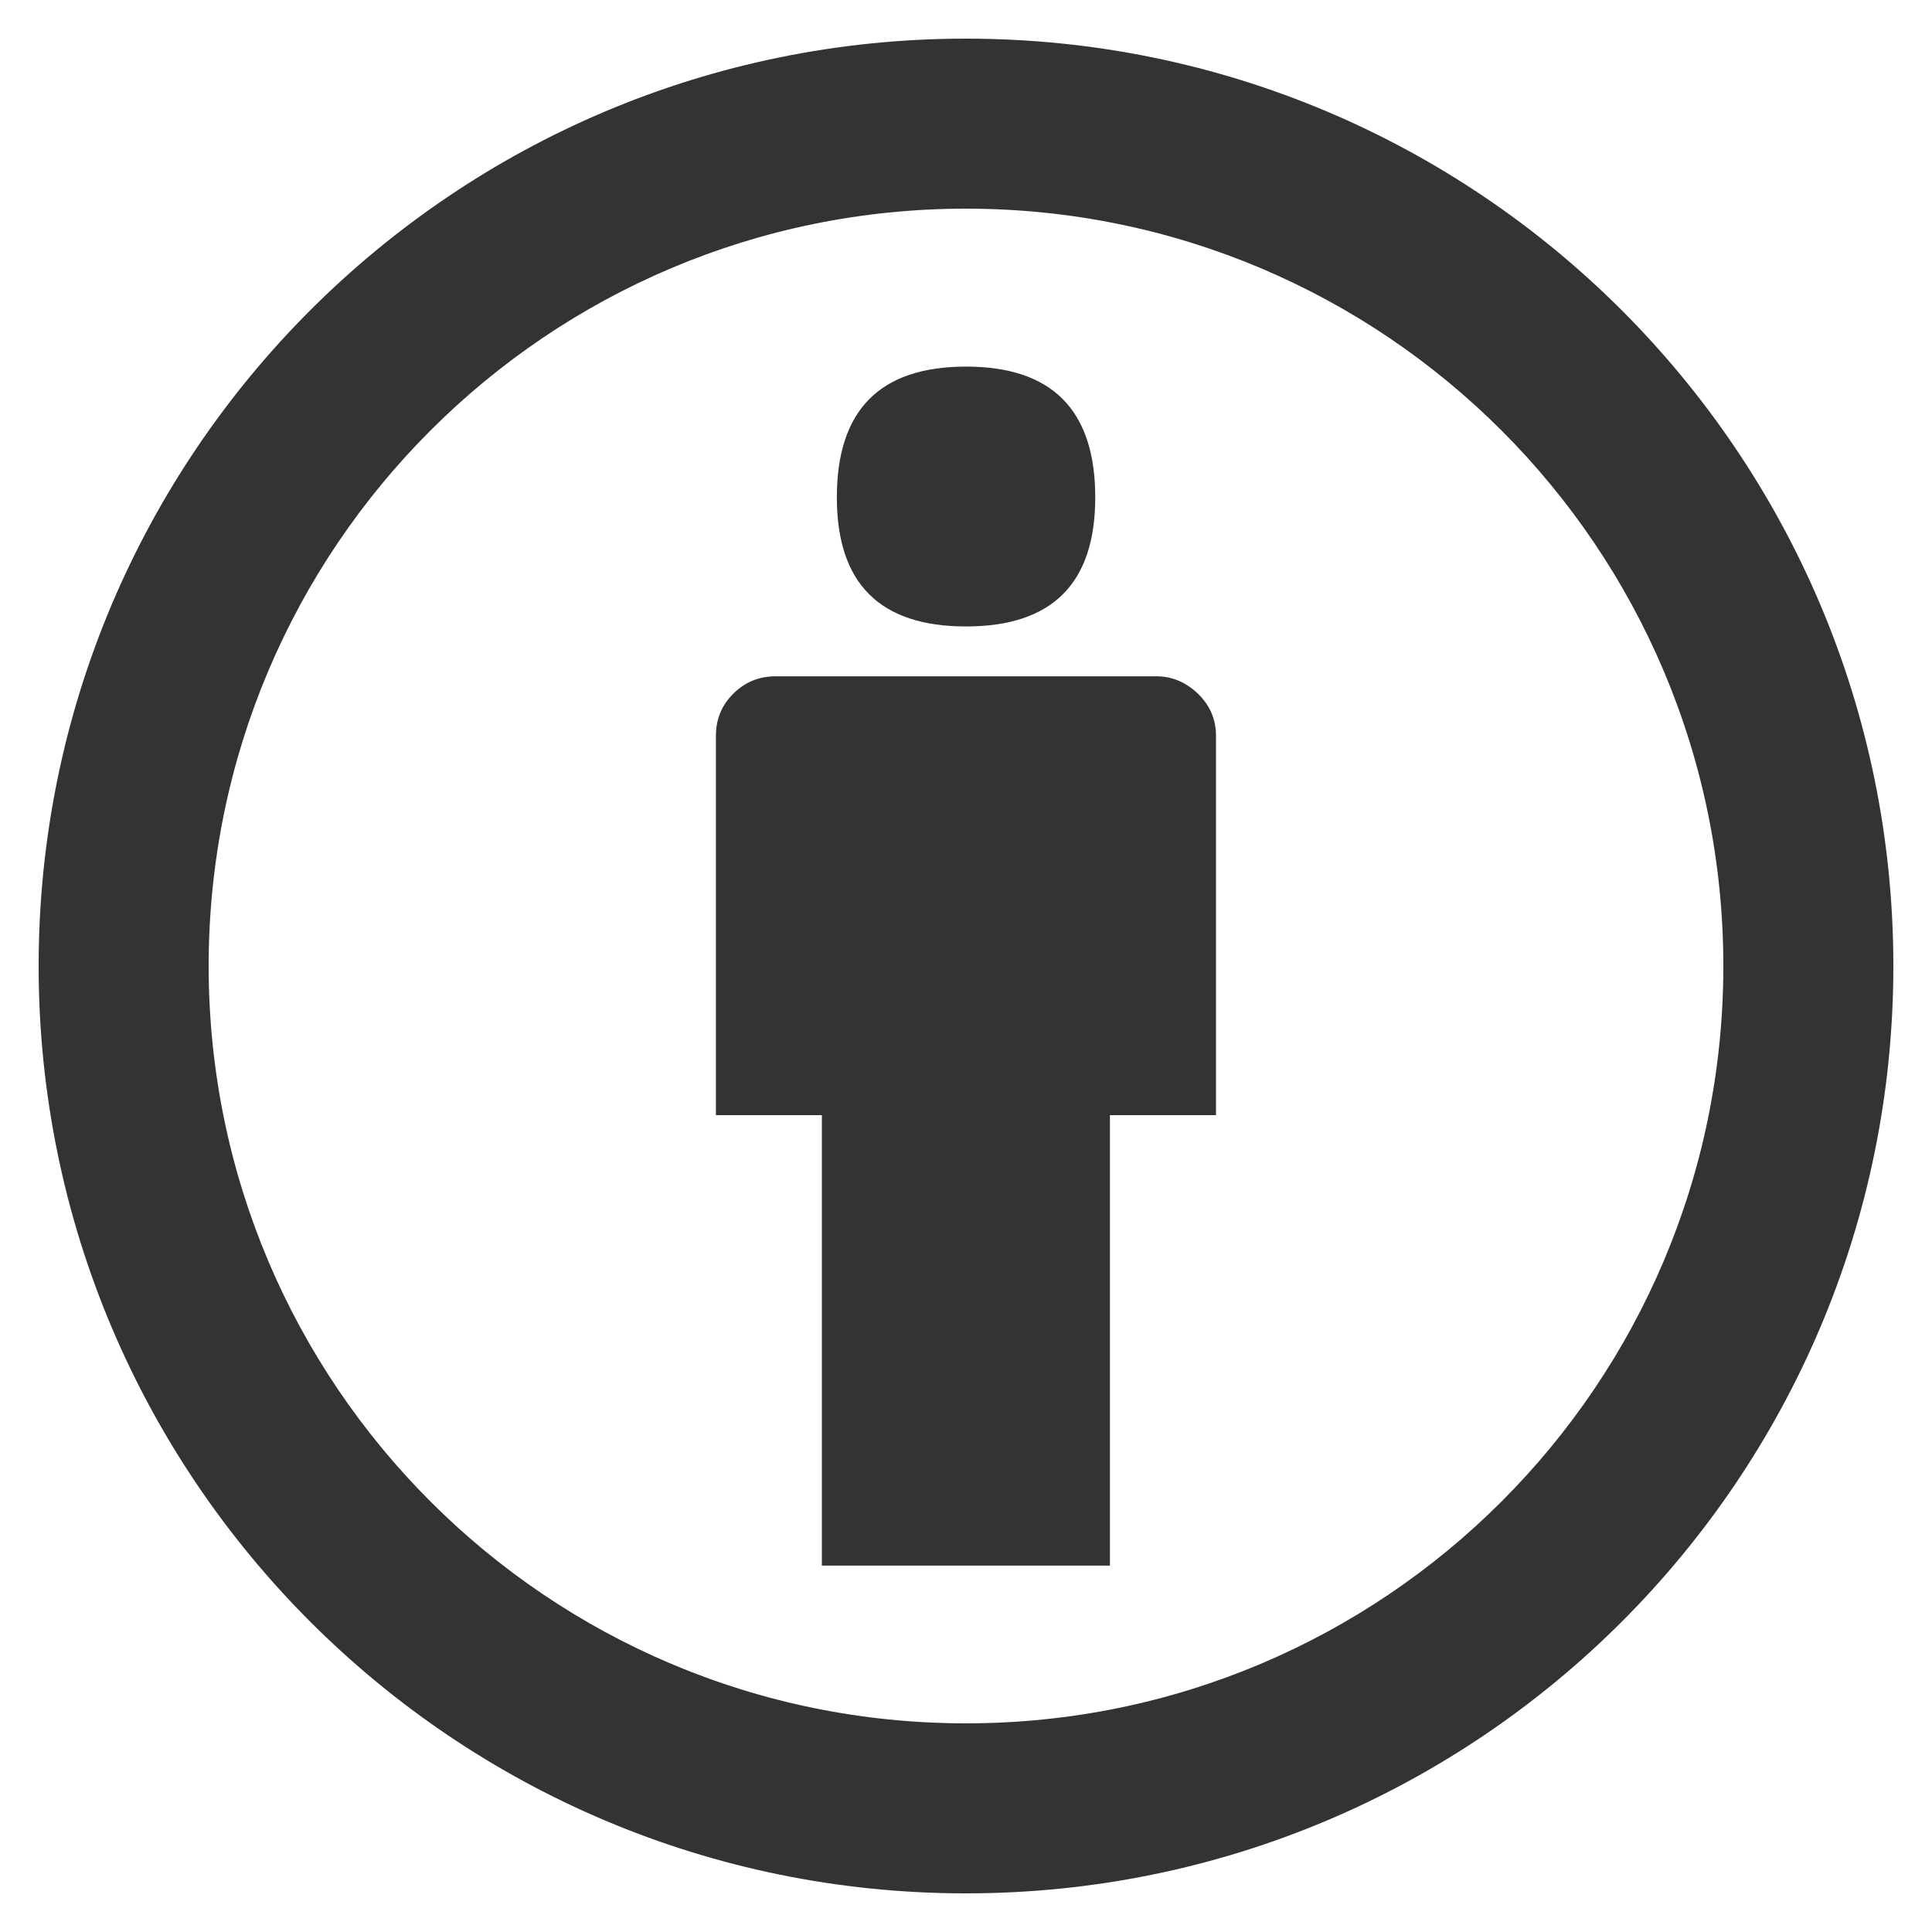 <?xml version="1.0" encoding="utf-8"?> <!-- Generator: IcoMoon.io --> <!DOCTYPE svg PUBLIC "-//W3C//DTD SVG 1.1//EN" "http://www.w3.org/Graphics/SVG/1.1/DTD/svg11.dtd"> <svg width="500" height="500" viewBox="0 0 500 500" xmlns="http://www.w3.org/2000/svg" xmlns:xlink="http://www.w3.org/1999/xlink" fill="#333333"><path d="M 250.00,162.125c 22.30,0.00, 33.45-11.125, 33.45-33.40c0.00-22.575-11.15-33.85-33.45-33.85S 216.575,106.15, 216.575,128.725 C 216.575,151.00, 227.70,162.125, 250.00,162.125zM 299.30,175.025L 200.725,175.025 c-4.30,0.00-7.925,1.50-10.95,4.50s-4.50,6.65-4.50,10.925l0.00,98.15 l 27.425,0.00 l0.00,116.575 l 74.55,0.00 l0.00-116.575 l 27.45,0.00 L 314.70,190.425 c0.00-4.275-1.575-7.90-4.70-10.925C 306.85,176.525, 303.30,175.025, 299.30,175.025zM 250.00,10.00c-132.55,0.00-240.00,107.45-240.00,240.00s 107.45,240.00, 240.00,240.00s 240.00-107.45, 240.00-240.00S 382.55,10.00, 250.00,10.00z M 250.00,446.00 c-108.25,0.00-196.00-87.75-196.00-196.00S 141.75,54.00, 250.00,54.00s 196.00,87.75, 196.00,196.00S 358.25,446.00, 250.00,446.00z" ></path></svg>